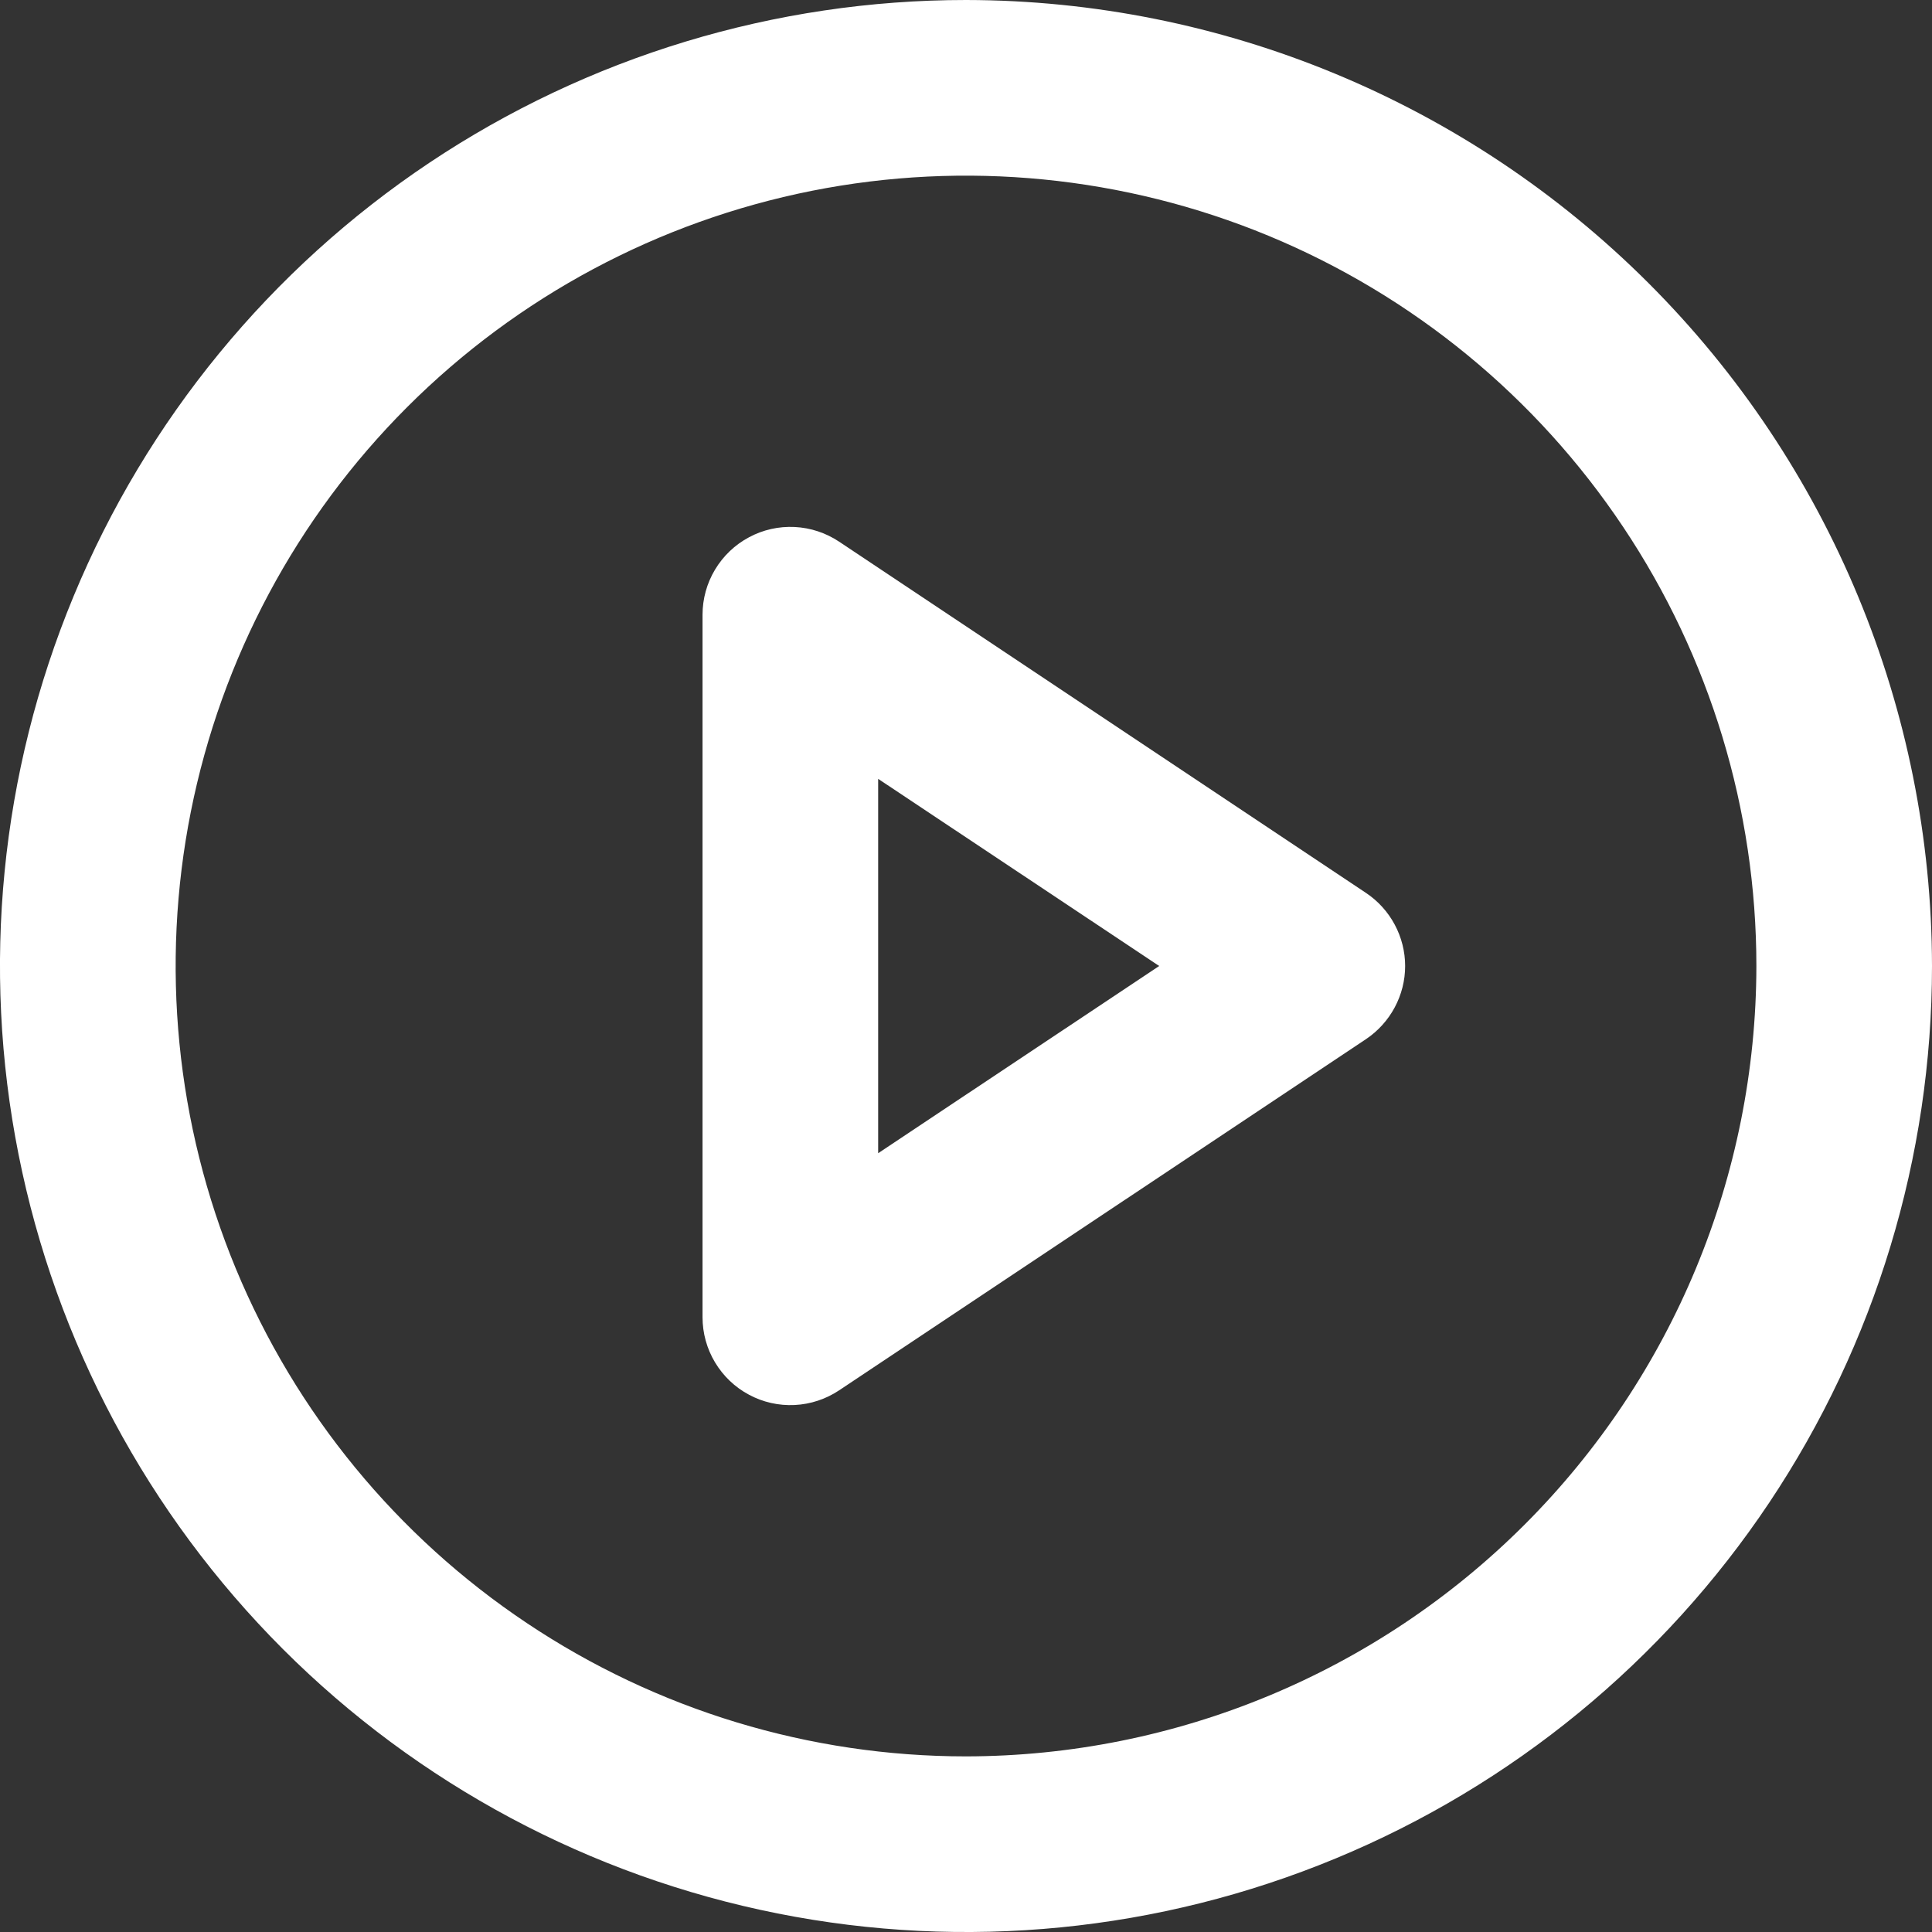 <svg width="30" height="30" viewBox="0 0 30 30" fill="none" xmlns="http://www.w3.org/2000/svg">
<rect x="0" y="0" width="30" height="30" fill="#333333" stroke="none"/>
<g clip-path="url(#clip0_1813_944)">
<path d="M15 0C12.033 0 9.133 0.88 6.666 2.528C4.2 4.176 2.277 6.519 1.142 9.26C0.006 12.001 -0.291 15.017 0.288 17.926C0.867 20.836 2.296 23.509 4.393 25.607C6.491 27.704 9.164 29.133 12.074 29.712C14.983 30.291 17.999 29.994 20.74 28.858C23.481 27.723 25.824 25.8 27.472 23.334C29.12 20.867 30 17.967 30 15C29.995 11.023 28.413 7.211 25.601 4.399C22.789 1.587 18.977 0.005 15 0ZM15 27.273C12.573 27.273 10.2 26.553 8.182 25.204C6.163 23.856 4.59 21.939 3.661 19.697C2.733 17.454 2.49 14.986 2.963 12.606C3.437 10.225 4.606 8.038 6.322 6.322C8.038 4.606 10.225 3.437 12.606 2.963C14.986 2.49 17.454 2.733 19.697 3.661C21.939 4.59 23.856 6.163 25.204 8.182C26.553 10.2 27.273 12.573 27.273 15C27.269 18.254 25.975 21.373 23.674 23.674C21.373 25.975 18.254 27.269 15 27.273Z" fill="white"/>
<path d="M21.212 13.866L13.03 8.411C12.824 8.274 12.586 8.195 12.339 8.183C12.092 8.171 11.847 8.226 11.63 8.343C11.412 8.459 11.23 8.633 11.103 8.845C10.976 9.056 10.909 9.299 10.909 9.545V20.455C10.909 20.701 10.976 20.944 11.103 21.155C11.23 21.367 11.412 21.541 11.63 21.657C11.847 21.774 12.092 21.829 12.339 21.817C12.586 21.805 12.824 21.726 13.03 21.589L21.212 16.135C21.398 16.01 21.551 15.841 21.657 15.643C21.763 15.445 21.819 15.225 21.819 15C21.819 14.776 21.763 14.555 21.657 14.357C21.551 14.159 21.398 13.99 21.212 13.866ZM13.636 17.907V12.094L18 15L13.636 17.907Z" fill="white"/>
</g>
<defs>
<clipPath id="clip0_1813_944">
<rect width="30" height="30" fill="white"/>
</clipPath>
</defs>
</svg>
